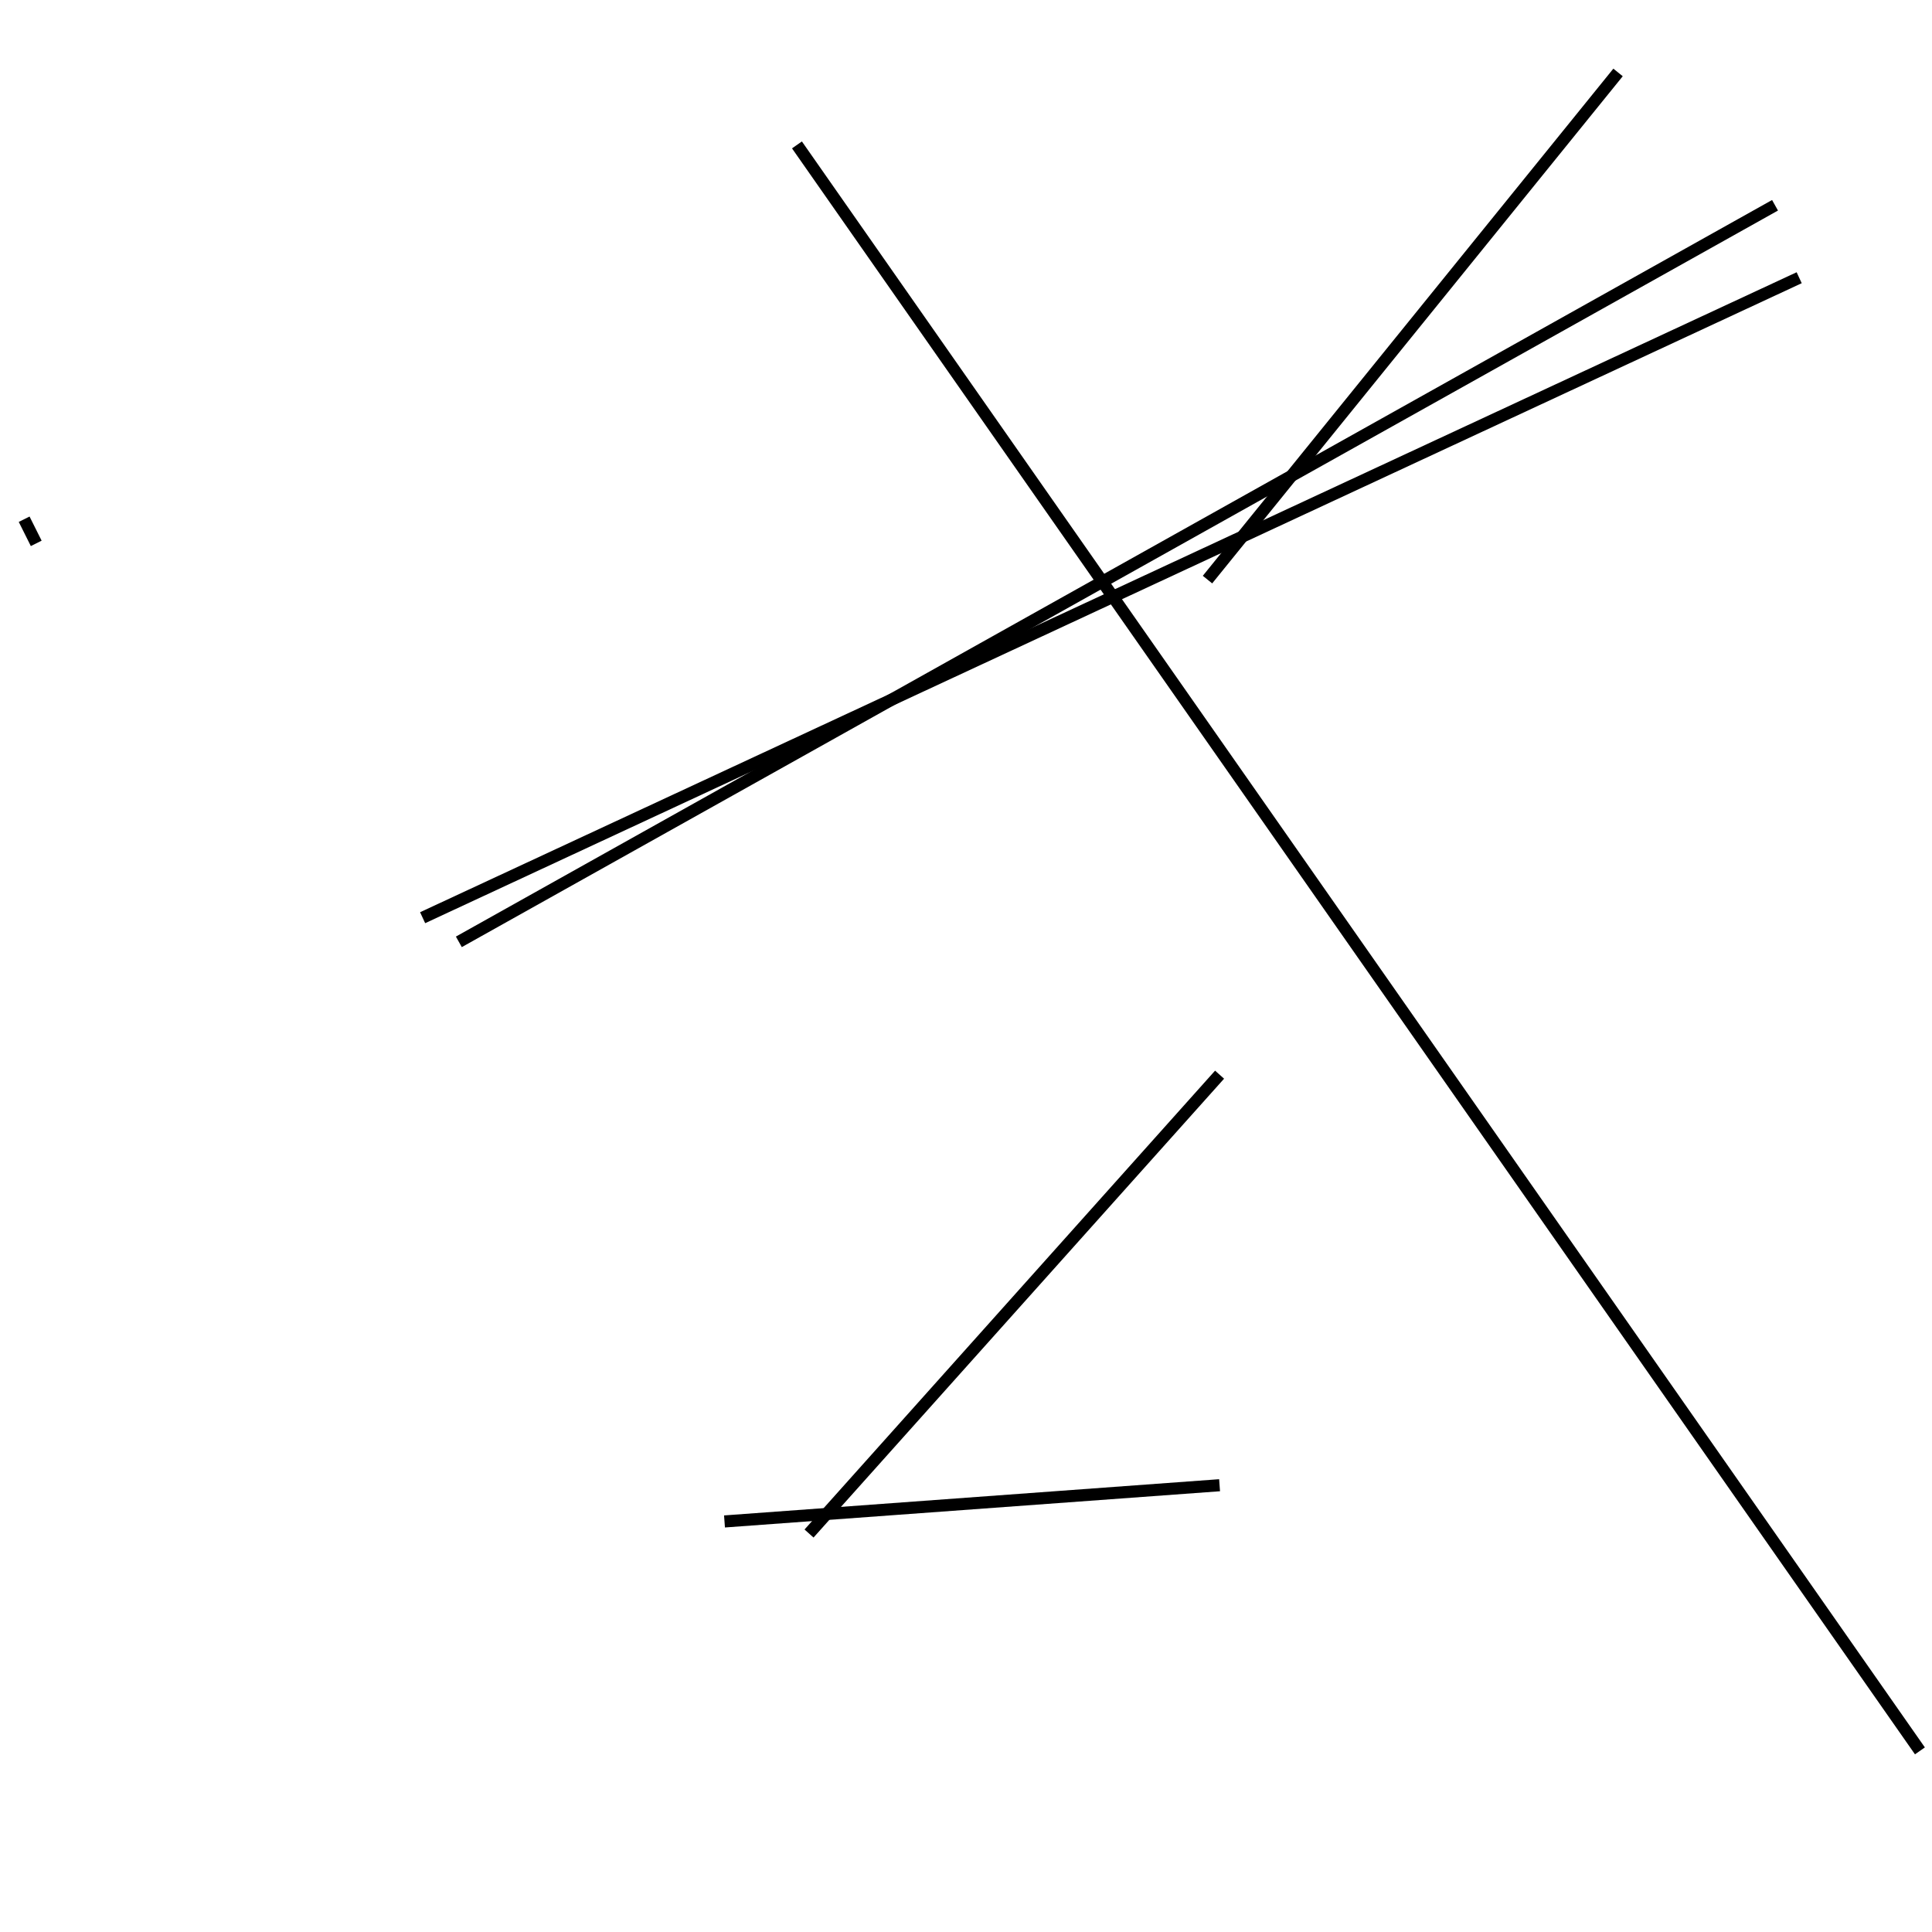 <?xml version="1.0" encoding="utf-8" ?>
<svg baseProfile="full" height="160" version="1.1" width="160" xmlns="http://www.w3.org/2000/svg" xmlns:ev="http://www.w3.org/2001/xml-events" xmlns:xlink="http://www.w3.org/1999/xlink"><defs /><line stroke="black" stroke-width="1" x1="38" x2="147" y1="78" y2="17" /><line stroke="black" stroke-width="1" x1="149" x2="35" y1="23" y2="76" /><line stroke="black" stroke-width="1" x1="2" x2="3" y1="43" y2="45" /><line stroke="black" stroke-width="1" x1="101" x2="60" y1="123" y2="126" /><line stroke="black" stroke-width="1" x1="159" x2="66" y1="145" y2="12" /><line stroke="black" stroke-width="1" x1="100" x2="134" y1="48" y2="6" /><line stroke="black" stroke-width="1" x1="101" x2="67" y1="89" y2="127" /></svg>